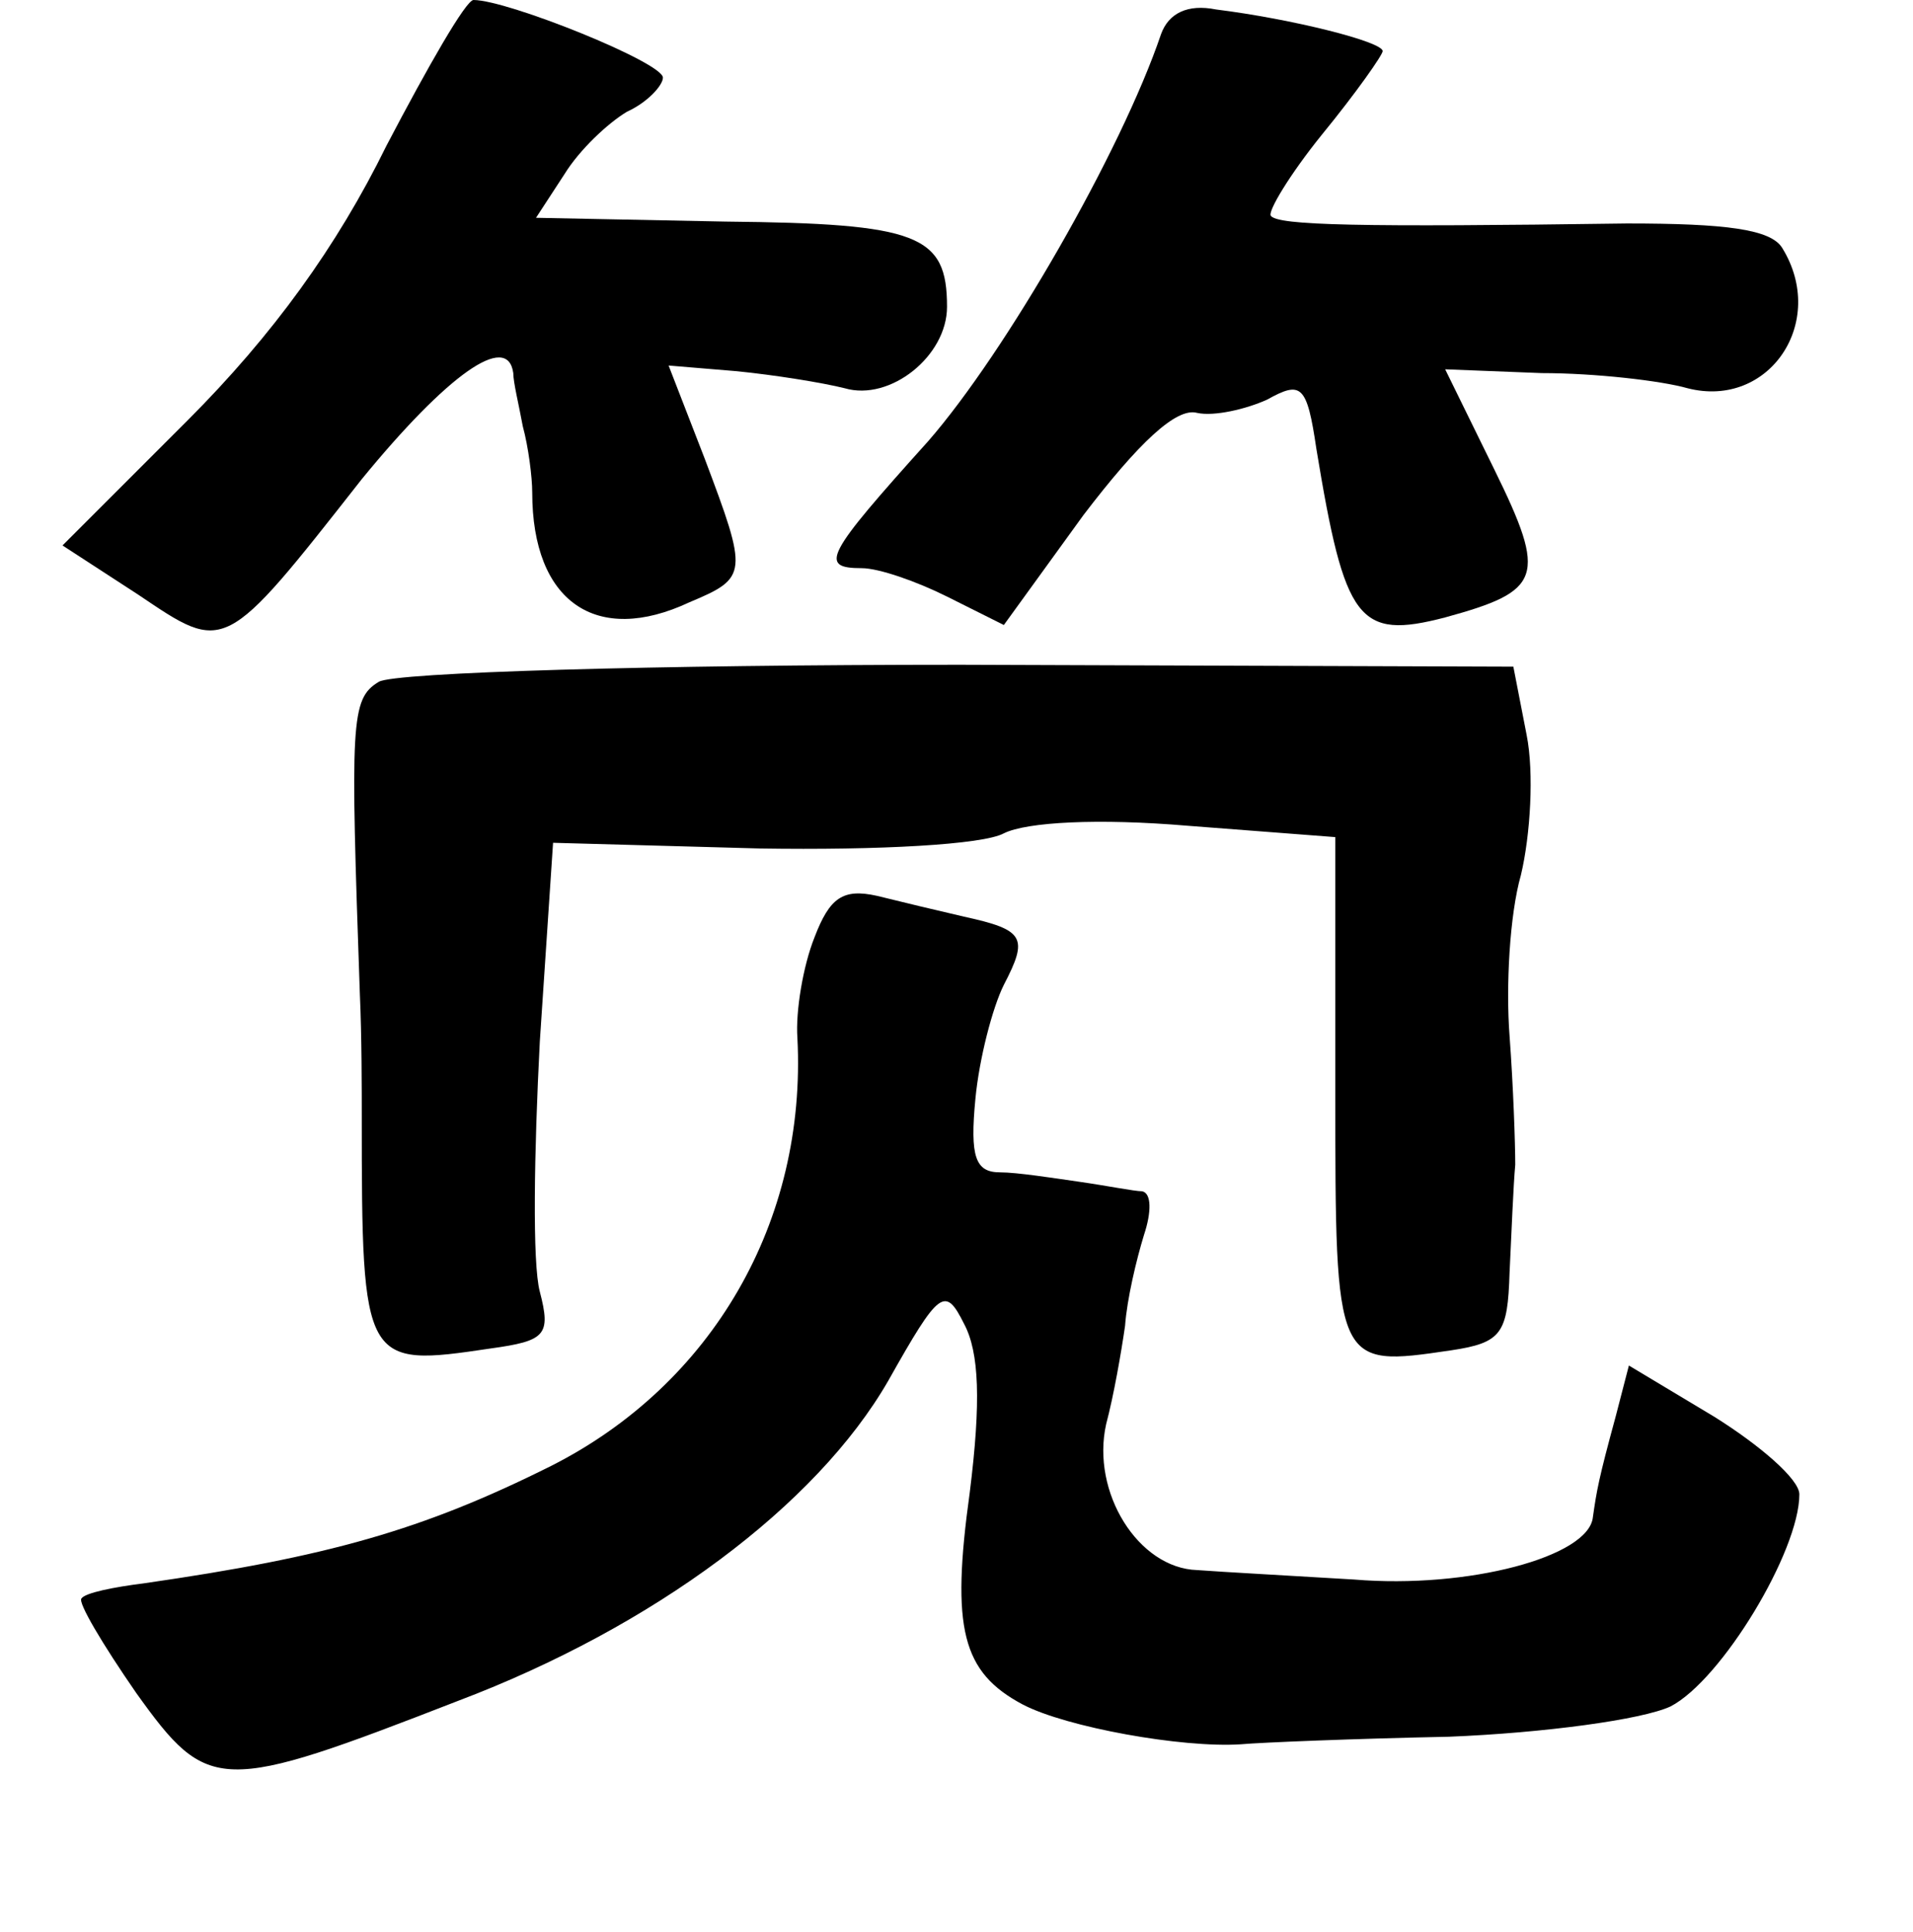 <?xml version="1.0" standalone="no"?>
<!DOCTYPE svg PUBLIC "-//W3C//DTD SVG 20010904//EN"
 "http://www.w3.org/TR/2001/REC-SVG-20010904/DTD/svg10.dtd">
<svg version="1.0" xmlns="http://www.w3.org/2000/svg"
 width="101pt" height="102pt" viewBox="0 0 101 102"
 preserveAspectRatio="xMidYMid meet">
<g transform="translate(0,102) scale(0.1,-0.1)"
fill="#000000" stroke="none">
<path d="M204 943 c-26 -53 -60 -100 -105 -145 l-66 -66 40 -26 c46 -31 45
-32 118 61 45 55 77 78 80 56 0 -5 3 -17 5 -28 3 -11 5 -27 5 -35 0 -58 34
-81 83 -58 31 13 31 15 8 76 l-19 49 36 -3 c20 -2 45 -6 57 -9 24 -7 54 17 54
43 0 38 -15 44 -117 45 l-100 2 15 23 c8 13 23 27 33 33 11 5 19 14 19 18 0 8
-82 41 -100 41 -4 0 -24 -35 -46 -77z"/>
<path d="M613 1002 c-21 -62 -82 -168 -123 -215 -54 -60 -58 -67 -35 -67 9 0
29 -7 45 -15 l30 -15 42 58 c29 38 49 57 60 54 9 -2 26 2 37 7 18 10 21 8 26
-26 15 -91 22 -101 68 -89 51 14 54 21 26 78 l-26 53 51 -2 c28 0 63 -4 77 -8
43 -11 74 35 50 74 -6 10 -30 13 -82 13 -142 -2 -184 -1 -188 4 -2 2 10 22 27
43 18 22 32 42 32 44 0 5 -48 17 -88 22 -15 3 -25 -2 -29 -13z"/>
<path d="M200 660 c-15 -9 -15 -21 -10 -165 1 -22 1 -51 1 -65 0 -131 1 -132
68 -122 29 4 32 7 26 30 -4 15 -3 74 0 132 l7 105 109 -3 c63 -1 118 2 129 8
12 6 50 8 97 4 l78 -6 0 -134 c0 -146 0 -146 61 -137 27 4 30 9 31 41 1 21 2
46 3 57 0 11 -1 41 -3 68 -2 26 0 64 6 85 5 21 7 54 3 74 l-7 36 -292 1 c-161
0 -299 -4 -307 -9z"/>
<path d="M430 525 c-6 -15 -10 -39 -9 -53 5 -97 -45 -183 -130 -226 -68 -34
-118 -48 -215 -62 -16 -2 -31 -5 -33 -8 -2 -2 11 -24 29 -50 38 -53 44 -53
170 -4 103 39 189 103 227 169 27 48 30 50 40 30 8 -15 9 -41 3 -89 -10 -72
-4 -95 28 -112 23 -12 84 -23 115 -21 11 1 61 3 110 4 50 2 102 9 117 16 27
14 68 82 68 112 0 8 -21 26 -45 41 l-45 27 -7 -27 c-9 -33 -10 -39 -12 -53 -2
-21 -66 -38 -126 -33 -33 2 -70 4 -83 5 -31 1 -56 41 -48 77 4 15 8 38 10 52
1 14 6 35 10 48 4 12 4 22 -1 23 -4 0 -19 3 -33 5 -14 2 -33 5 -42 5 -13 0
-16 8 -13 39 2 21 9 48 15 60 13 25 11 29 -21 36 -13 3 -34 8 -46 11 -18 4
-25 -1 -33 -22z"/>
</g>
</svg>
